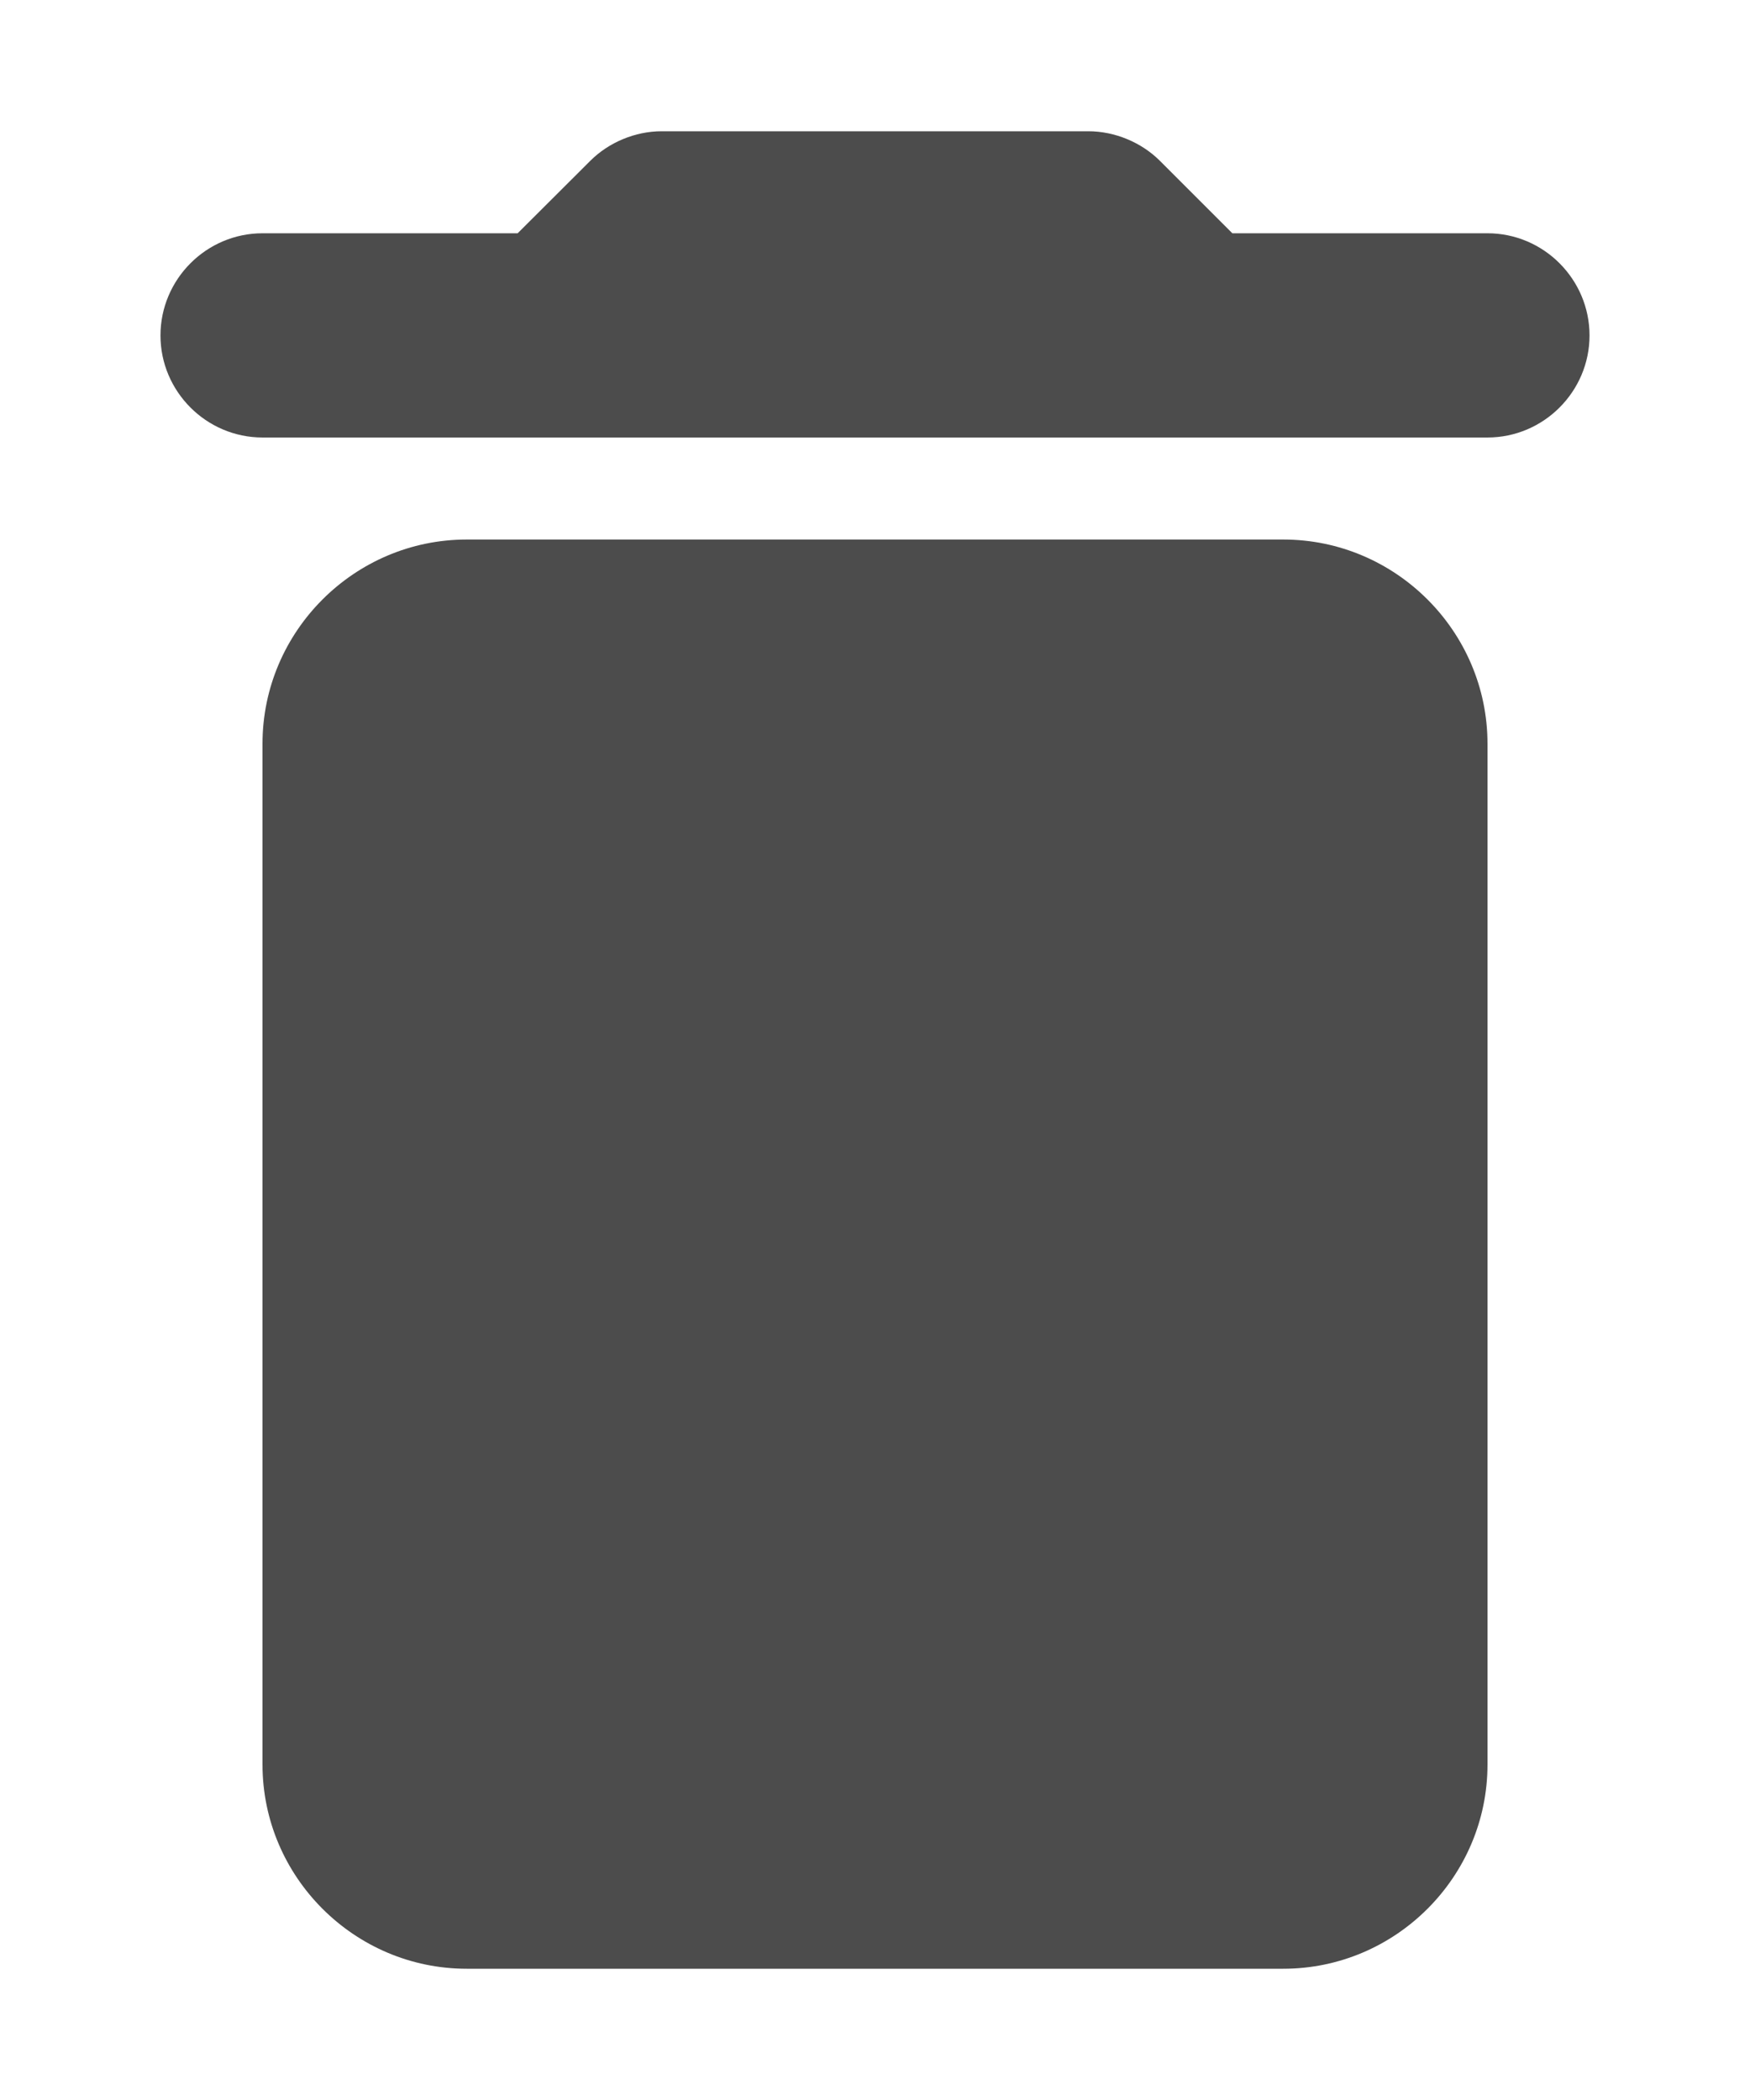<svg width="10" height="12" viewBox="0 0 10 12" fill="none" xmlns="http://www.w3.org/2000/svg">
<path d="M1.5 10.083C1.5 10.725 2.025 11.25 2.667 11.25H7.333C7.975 11.25 8.5 10.725 8.5 10.083V4.25C8.5 3.608 7.975 3.083 7.333 3.083H2.667C2.025 3.083 1.5 3.608 1.5 4.25V10.083ZM8.5 1.333H7.042L6.628 0.919C6.523 0.814 6.371 0.75 6.219 0.75H3.781C3.629 0.75 3.478 0.814 3.373 0.919L2.958 1.333H1.5C1.179 1.333 0.917 1.596 0.917 1.917C0.917 2.237 1.179 2.5 1.5 2.5H8.5C8.821 2.5 9.083 2.237 9.083 1.917C9.083 1.596 8.821 1.333 8.5 1.333Z" fill="black" fill-opacity="0.7"/>
</svg>
